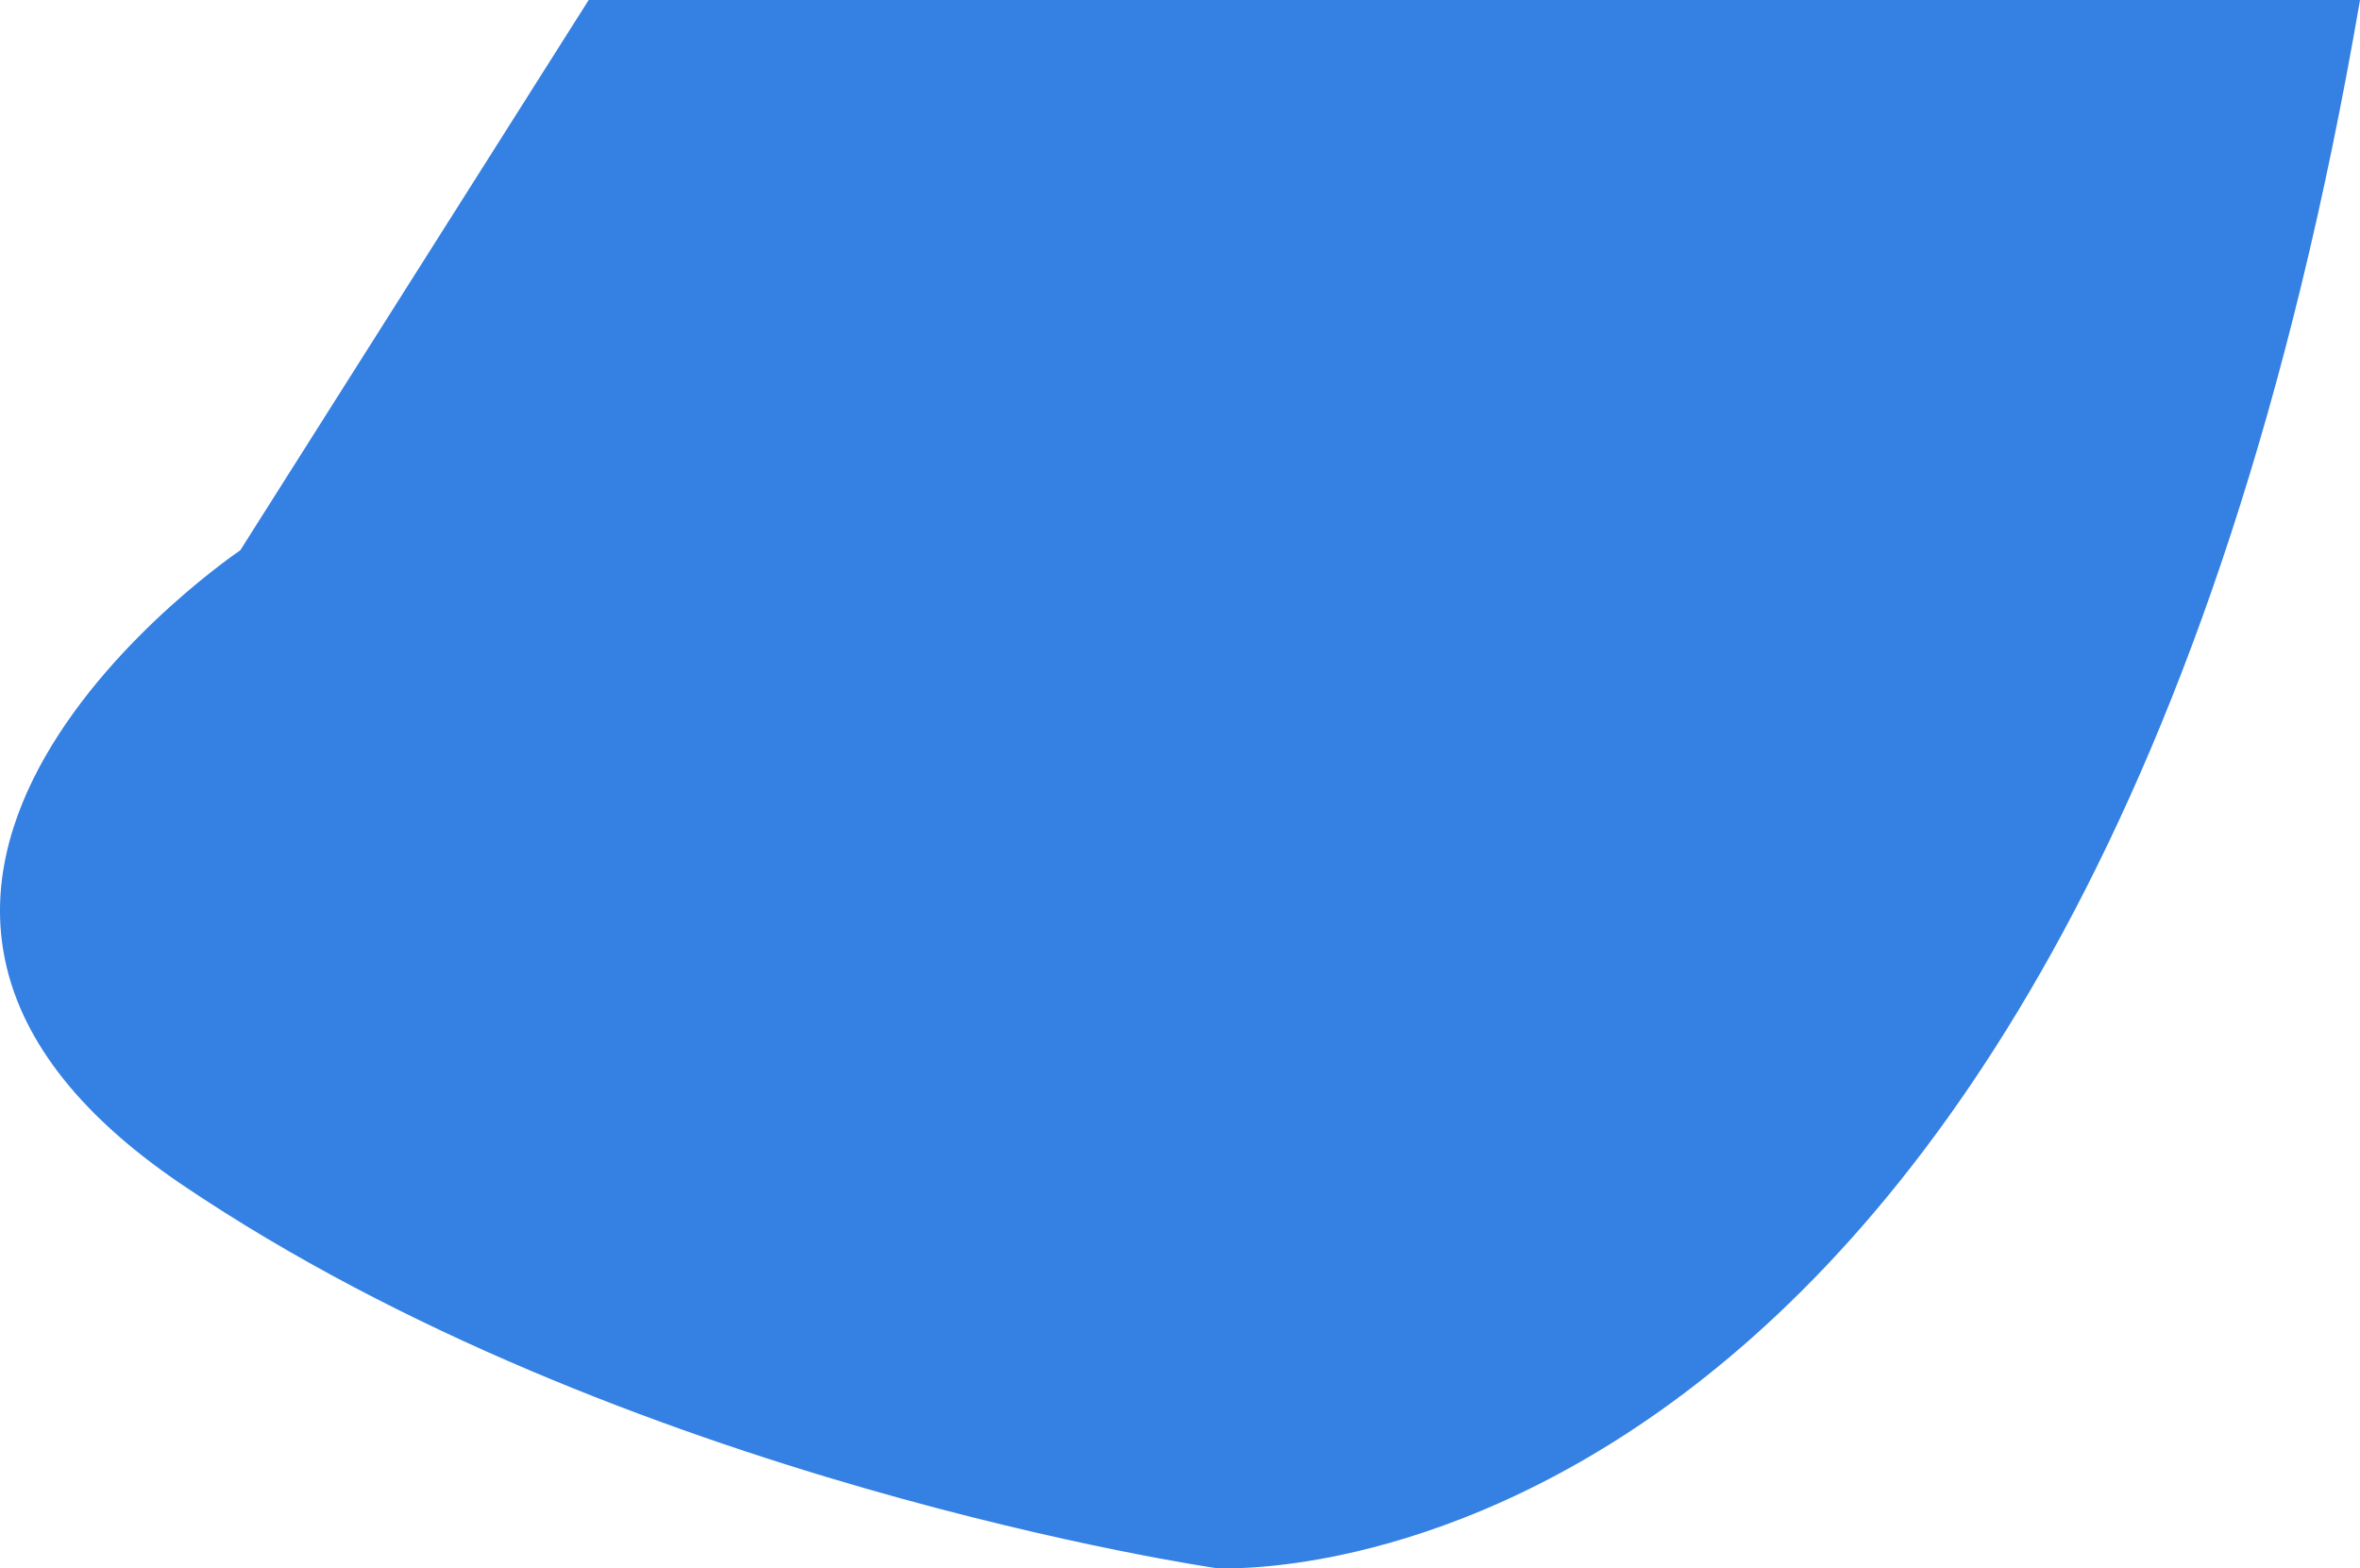 <svg xmlns="http://www.w3.org/2000/svg" width="406.367" height="270.044" viewBox="0 0 406.367 270.044">
  <path id="Path_651" data-name="Path 651" d="M-161,2054c-48,280-197,270-197,270s-102-14.671-178-66,10-109.238,10-109.238L-466,2054Z" transform="translate(567.367 -2054)" fill="#3480e3"/>
</svg>
